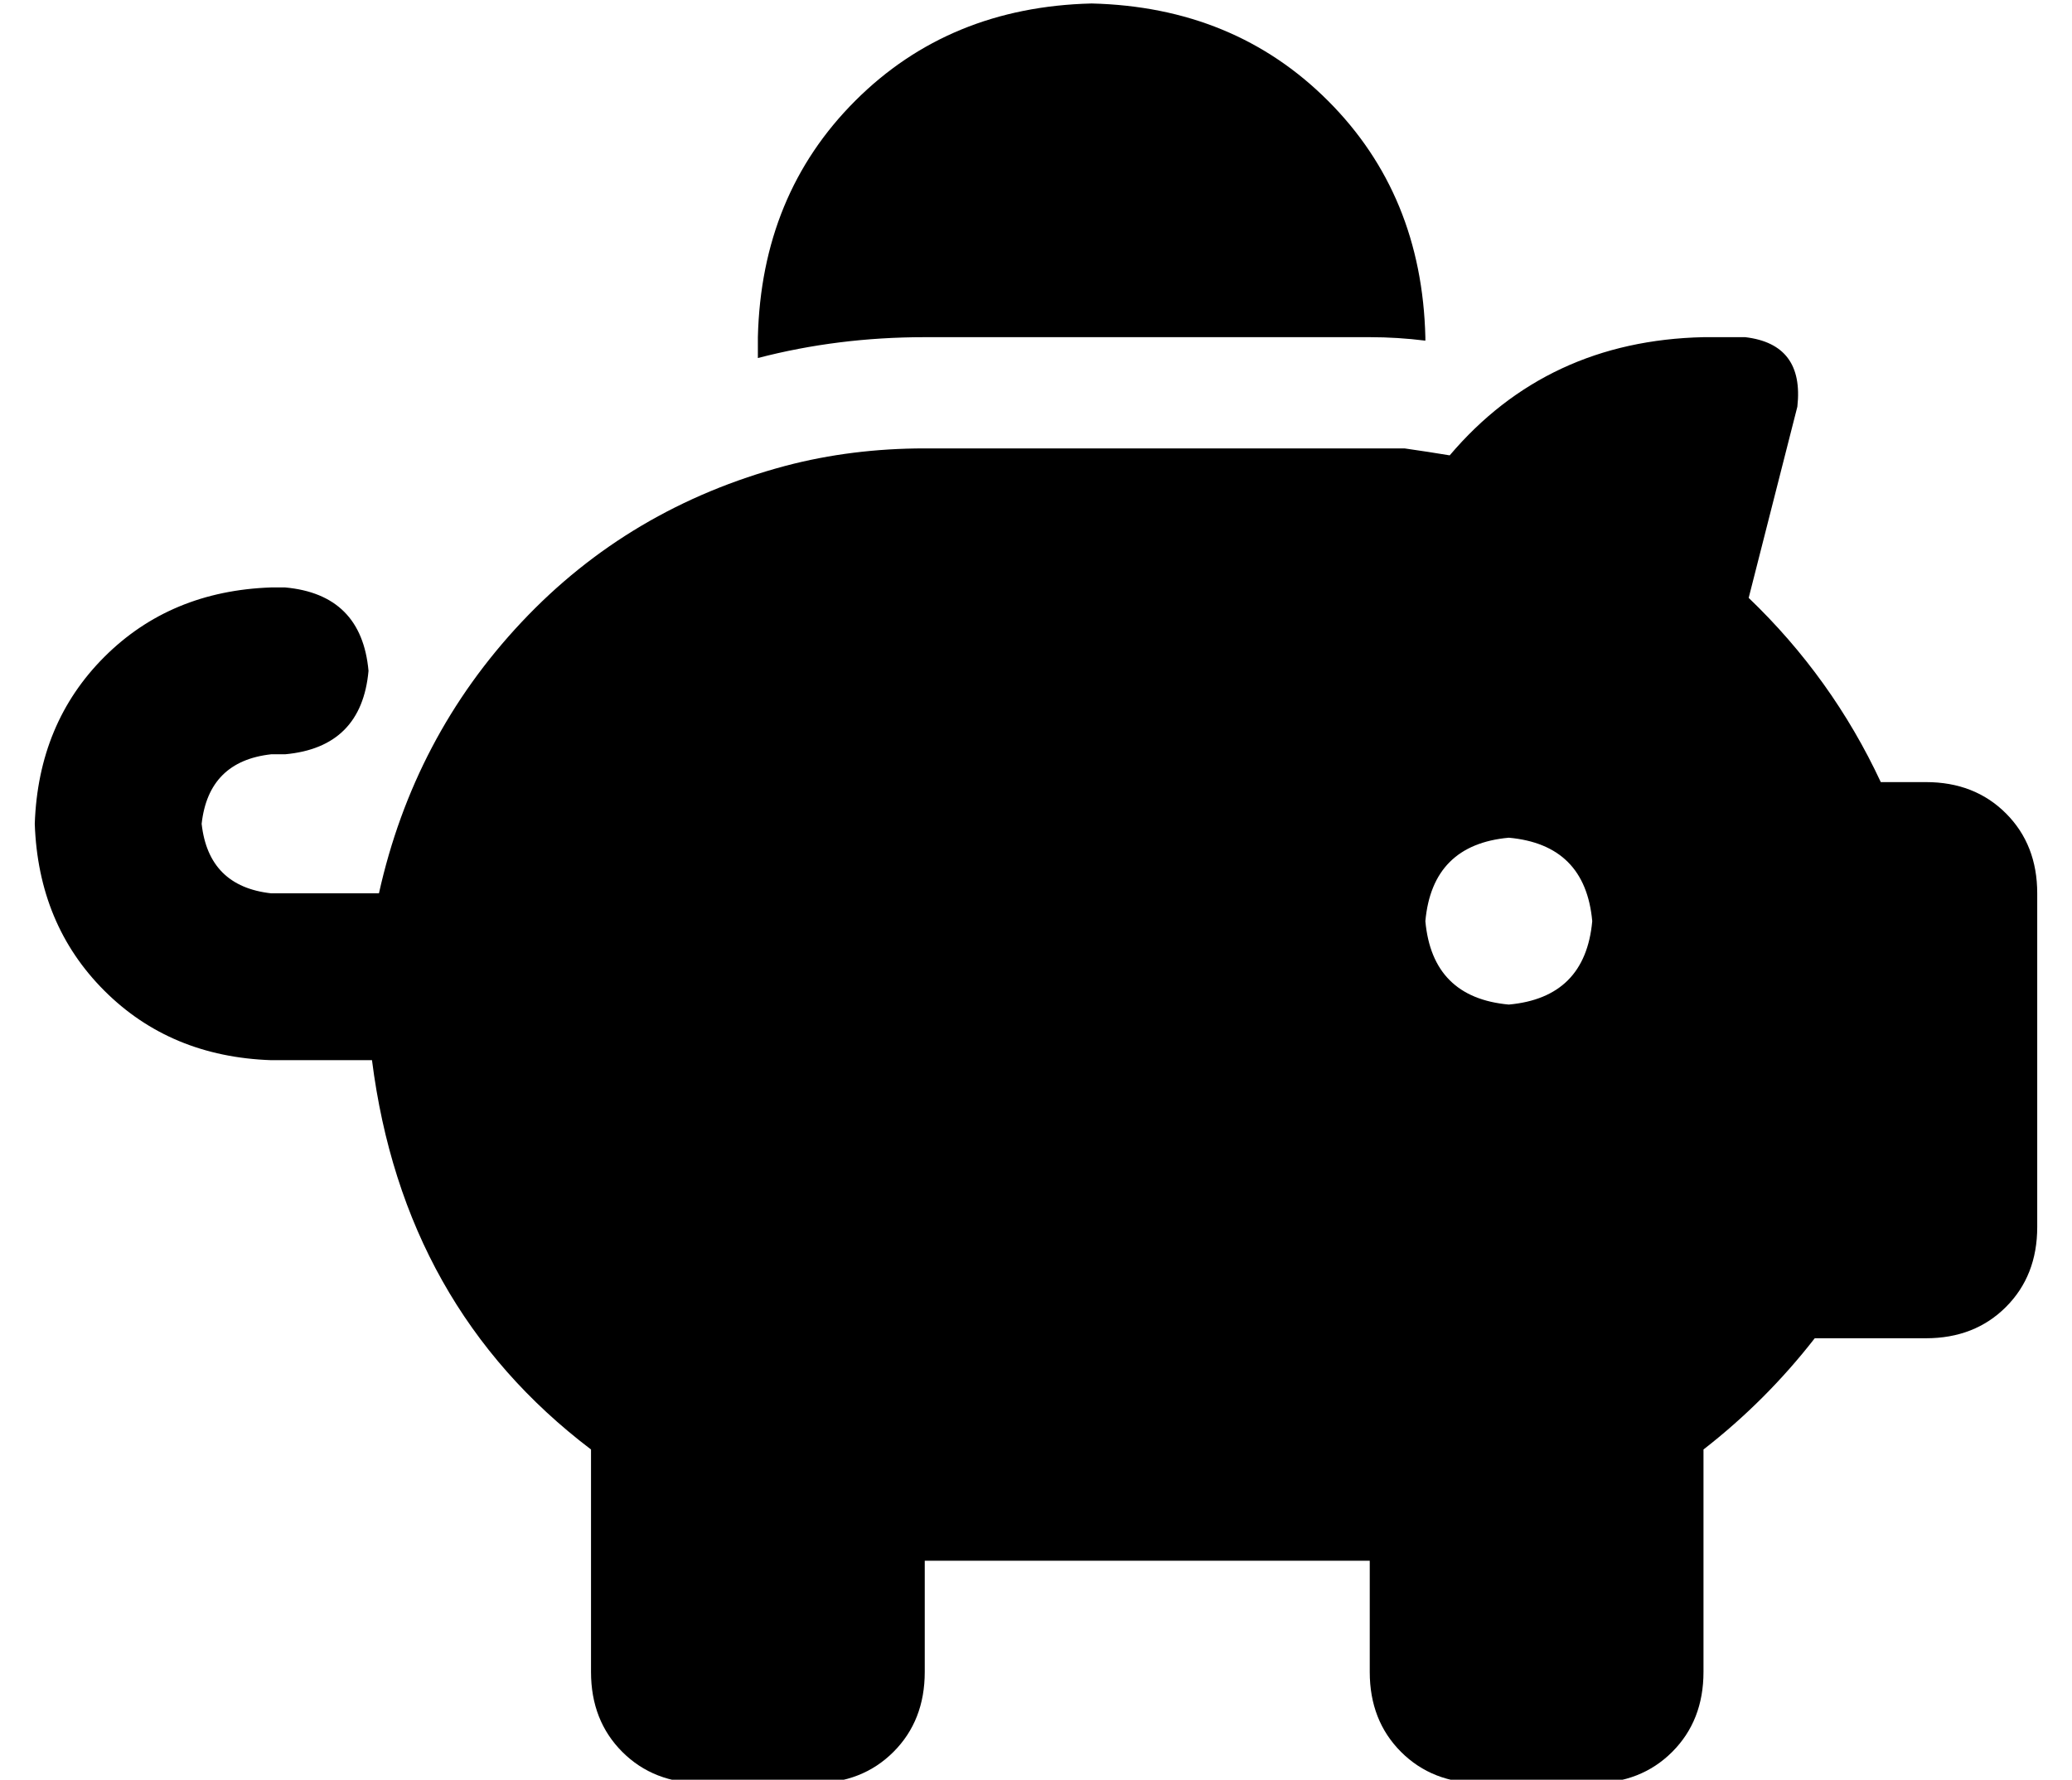 <?xml version="1.0" standalone="no"?>
<!DOCTYPE svg PUBLIC "-//W3C//DTD SVG 1.1//EN" "http://www.w3.org/Graphics/SVG/1.1/DTD/svg11.dtd" >
<svg xmlns="http://www.w3.org/2000/svg" xmlns:xlink="http://www.w3.org/1999/xlink" version="1.1" viewBox="-10 -40 596 512">
   <path fill="currentColor"
d="M400 57v1v-1v1q-8 -1 -16 -1h-128v0q-25 0 -48 6v-3v-3q1 -41 28 -68t68 -28q41 1 68 28t28 68v0zM384 89h10q7 1 13 2q28 -33 73 -34h12v0q17 2 15 20l-14 55v0q24 23 38 53h13v0q14 0 23 9t9 23v96v0q0 14 -9 23t-23 9h-32v0q-14 18 -32 32v64v0q0 14 -9 23t-23 9h-32
v0q-14 0 -23 -9t-9 -23v-32v0h-128v0v32v0q0 14 -9 23t-23 9h-32v0q-14 0 -23 -9t-9 -23v-64v0q-54 -41 -63 -112h-29v0q-29 -1 -48 -20t-20 -48q1 -29 20 -48t48 -20h4v0q22 2 24 24q-2 22 -24 24h-4v0q-18 2 -20 20q2 18 20 20h31v0q10 -45 41 -78t76 -45q19 -5 40 -5h128
v0zM448 225q-2 -22 -24 -24q-22 2 -24 24q2 22 24 24q22 -2 24 -24v0z" />
</svg>
